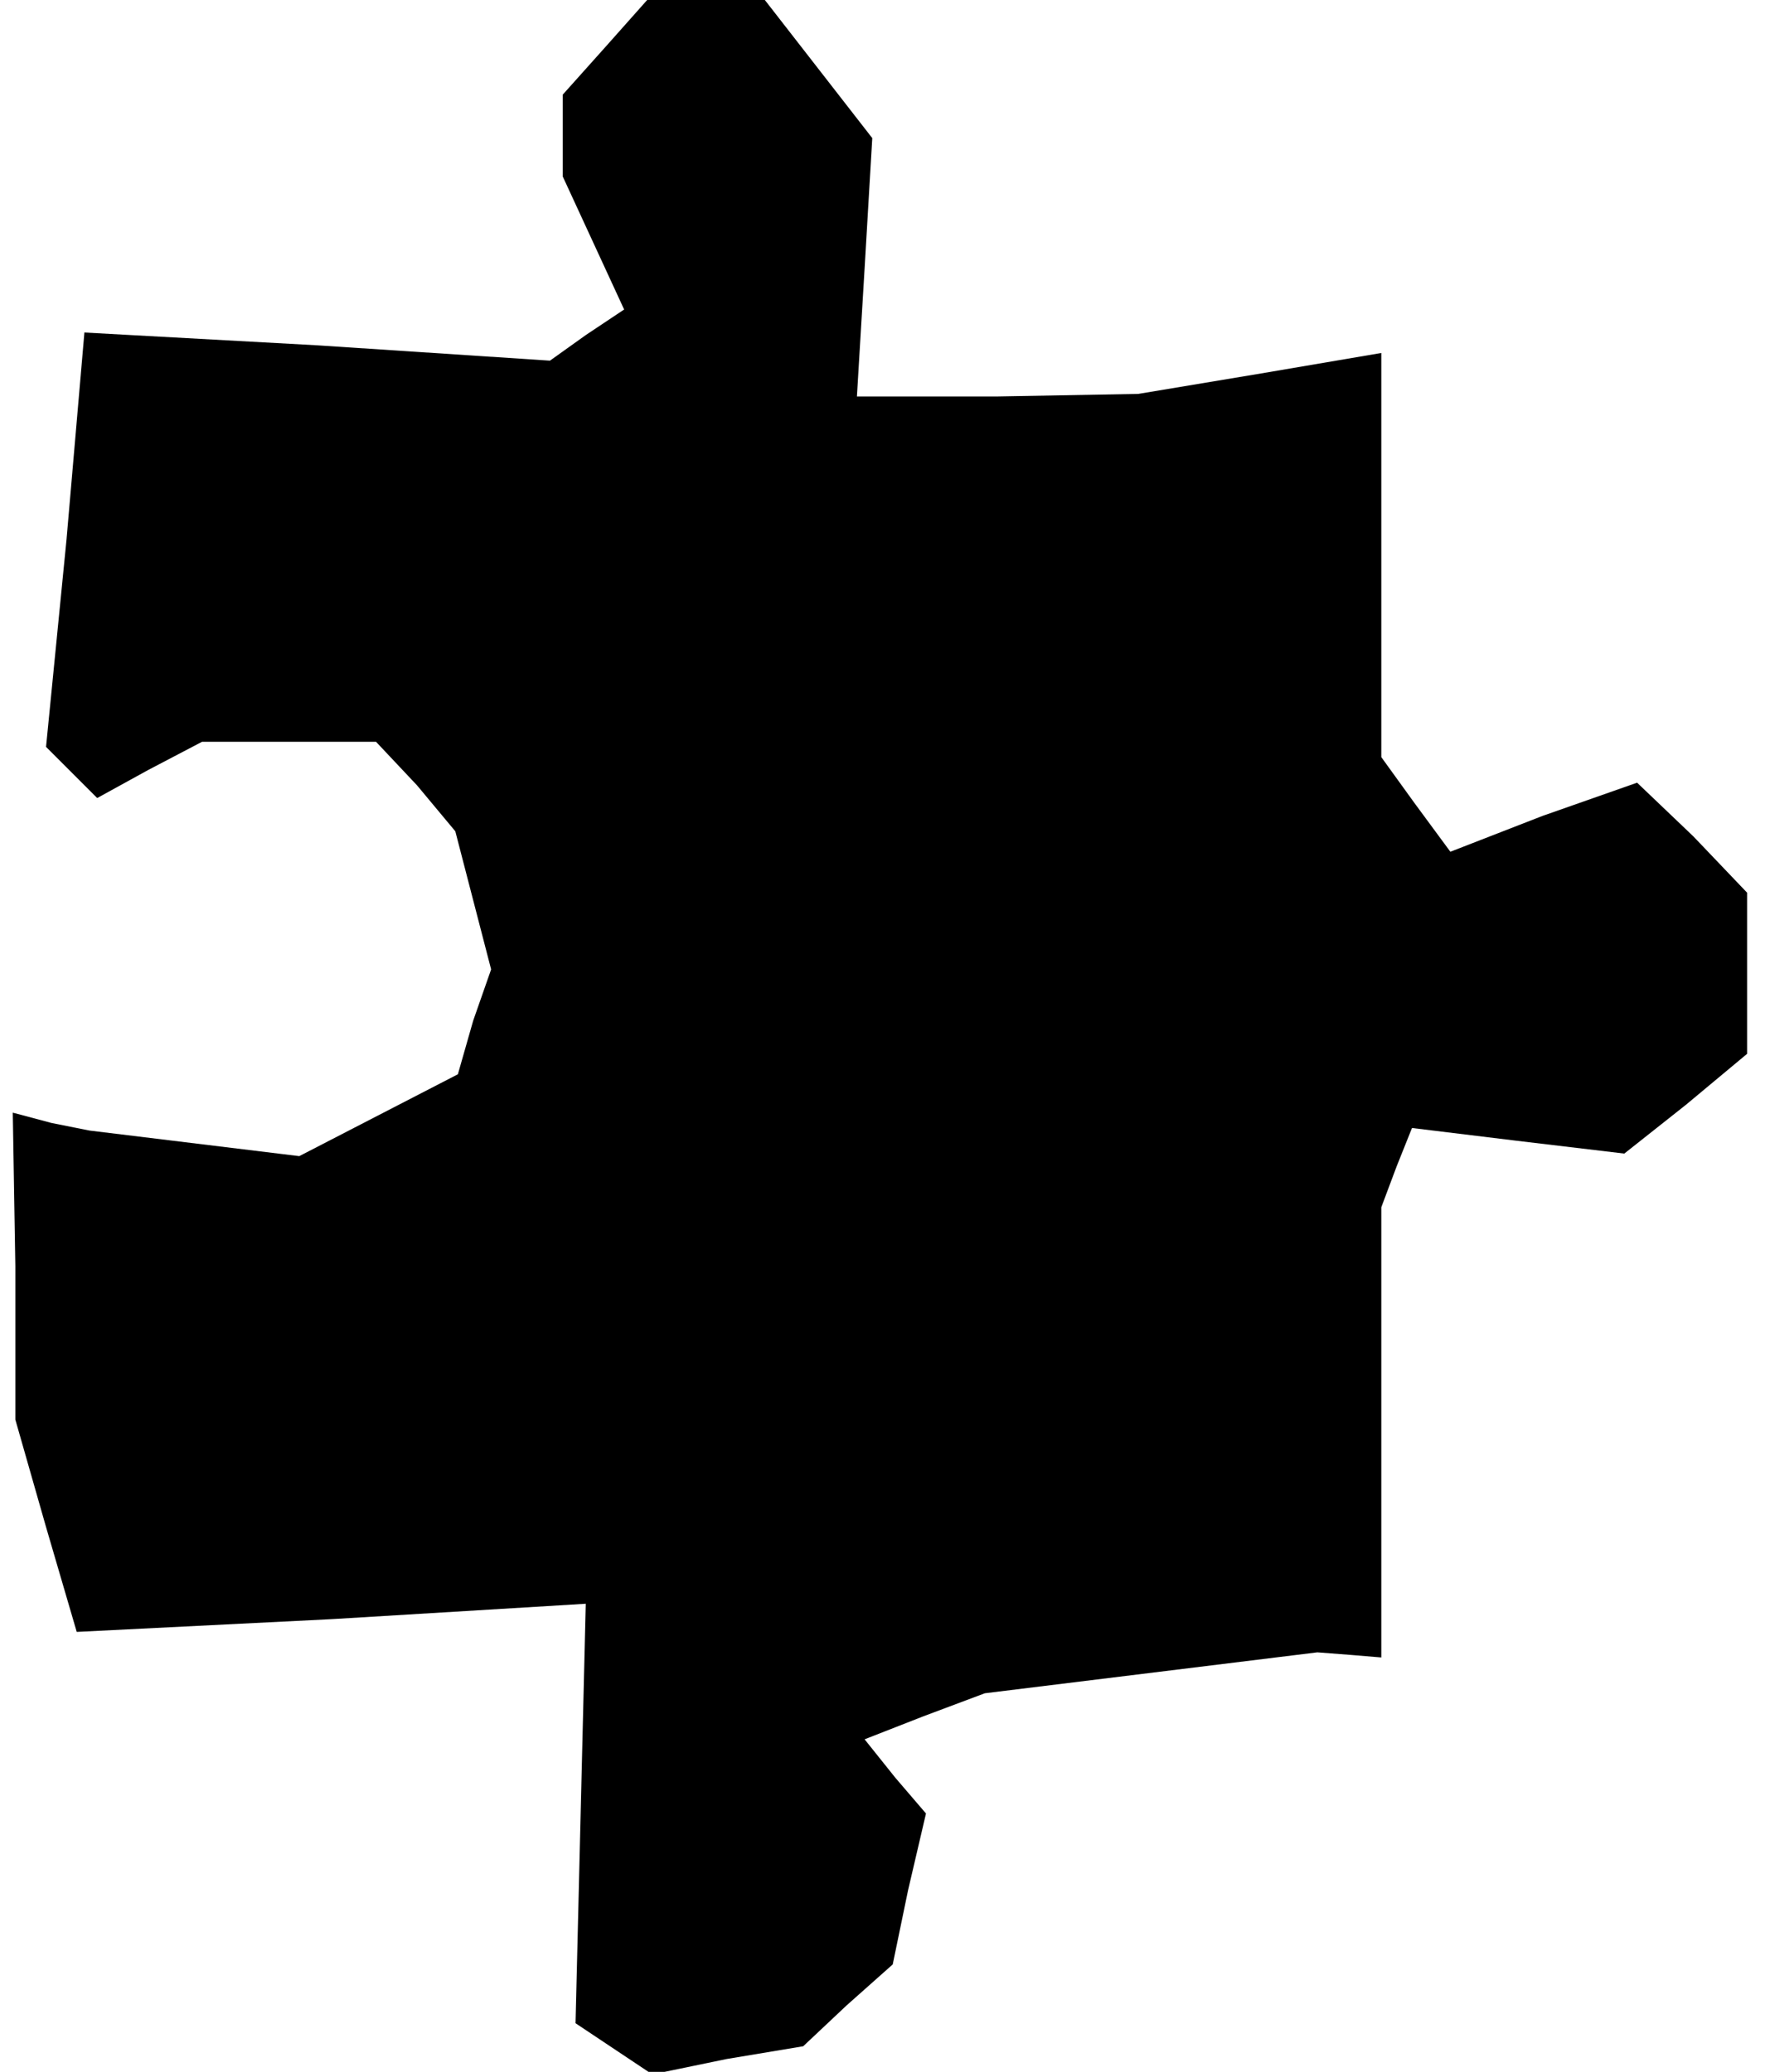 <?xml version="1.0" standalone="no"?>
<!DOCTYPE svg PUBLIC "-//W3C//DTD SVG 20010904//EN"
 "http://www.w3.org/TR/2001/REC-SVG-20010904/DTD/svg10.dtd">
<svg version="1.0" xmlns="http://www.w3.org/2000/svg"
 width="69pt" height="81pt" viewBox="0 0 69 81"
 preserveAspectRatio="xMidYMid meet">
<g transform="translate(0,81) scale(0.1,-0.1)"
fill="#000000" stroke="none">
<path d="M237 792 l-17 -19 0 -16 0 -16 12 -26 12 -26 -15 -10 -14 -10 -91 6
-91 5 -7 -81 -8 -81 10 -10 10 -10 20 11 21 11 34 0 34 0 16 -17 15 -18 7 -27
7 -27 -7 -20 -6 -21 -31 -16 -31 -16 -41 5 -41 5 -15 3 -15 4 1 -60 0 -60 12
-42 12 -41 100 5 99 6 -2 -82 -2 -82 15 -10 15 -10 29 6 30 5 17 16 18 16 6
29 7 30 -12 14 -12 15 23 9 24 9 65 8 65 8 13 -1 12 -1 0 88 0 88 6 16 6 15
41 -5 42 -5 24 19 24 20 0 31 0 32 -21 22 -22 21 -37 -13 -36 -14 -14 19 -13
18 0 79 0 79 -47 -8 -48 -8 -55 -1 -55 0 3 50 3 51 -21 27 -21 27 -23 0 -23 0
-16 -18z"/>
</g>
</svg>
